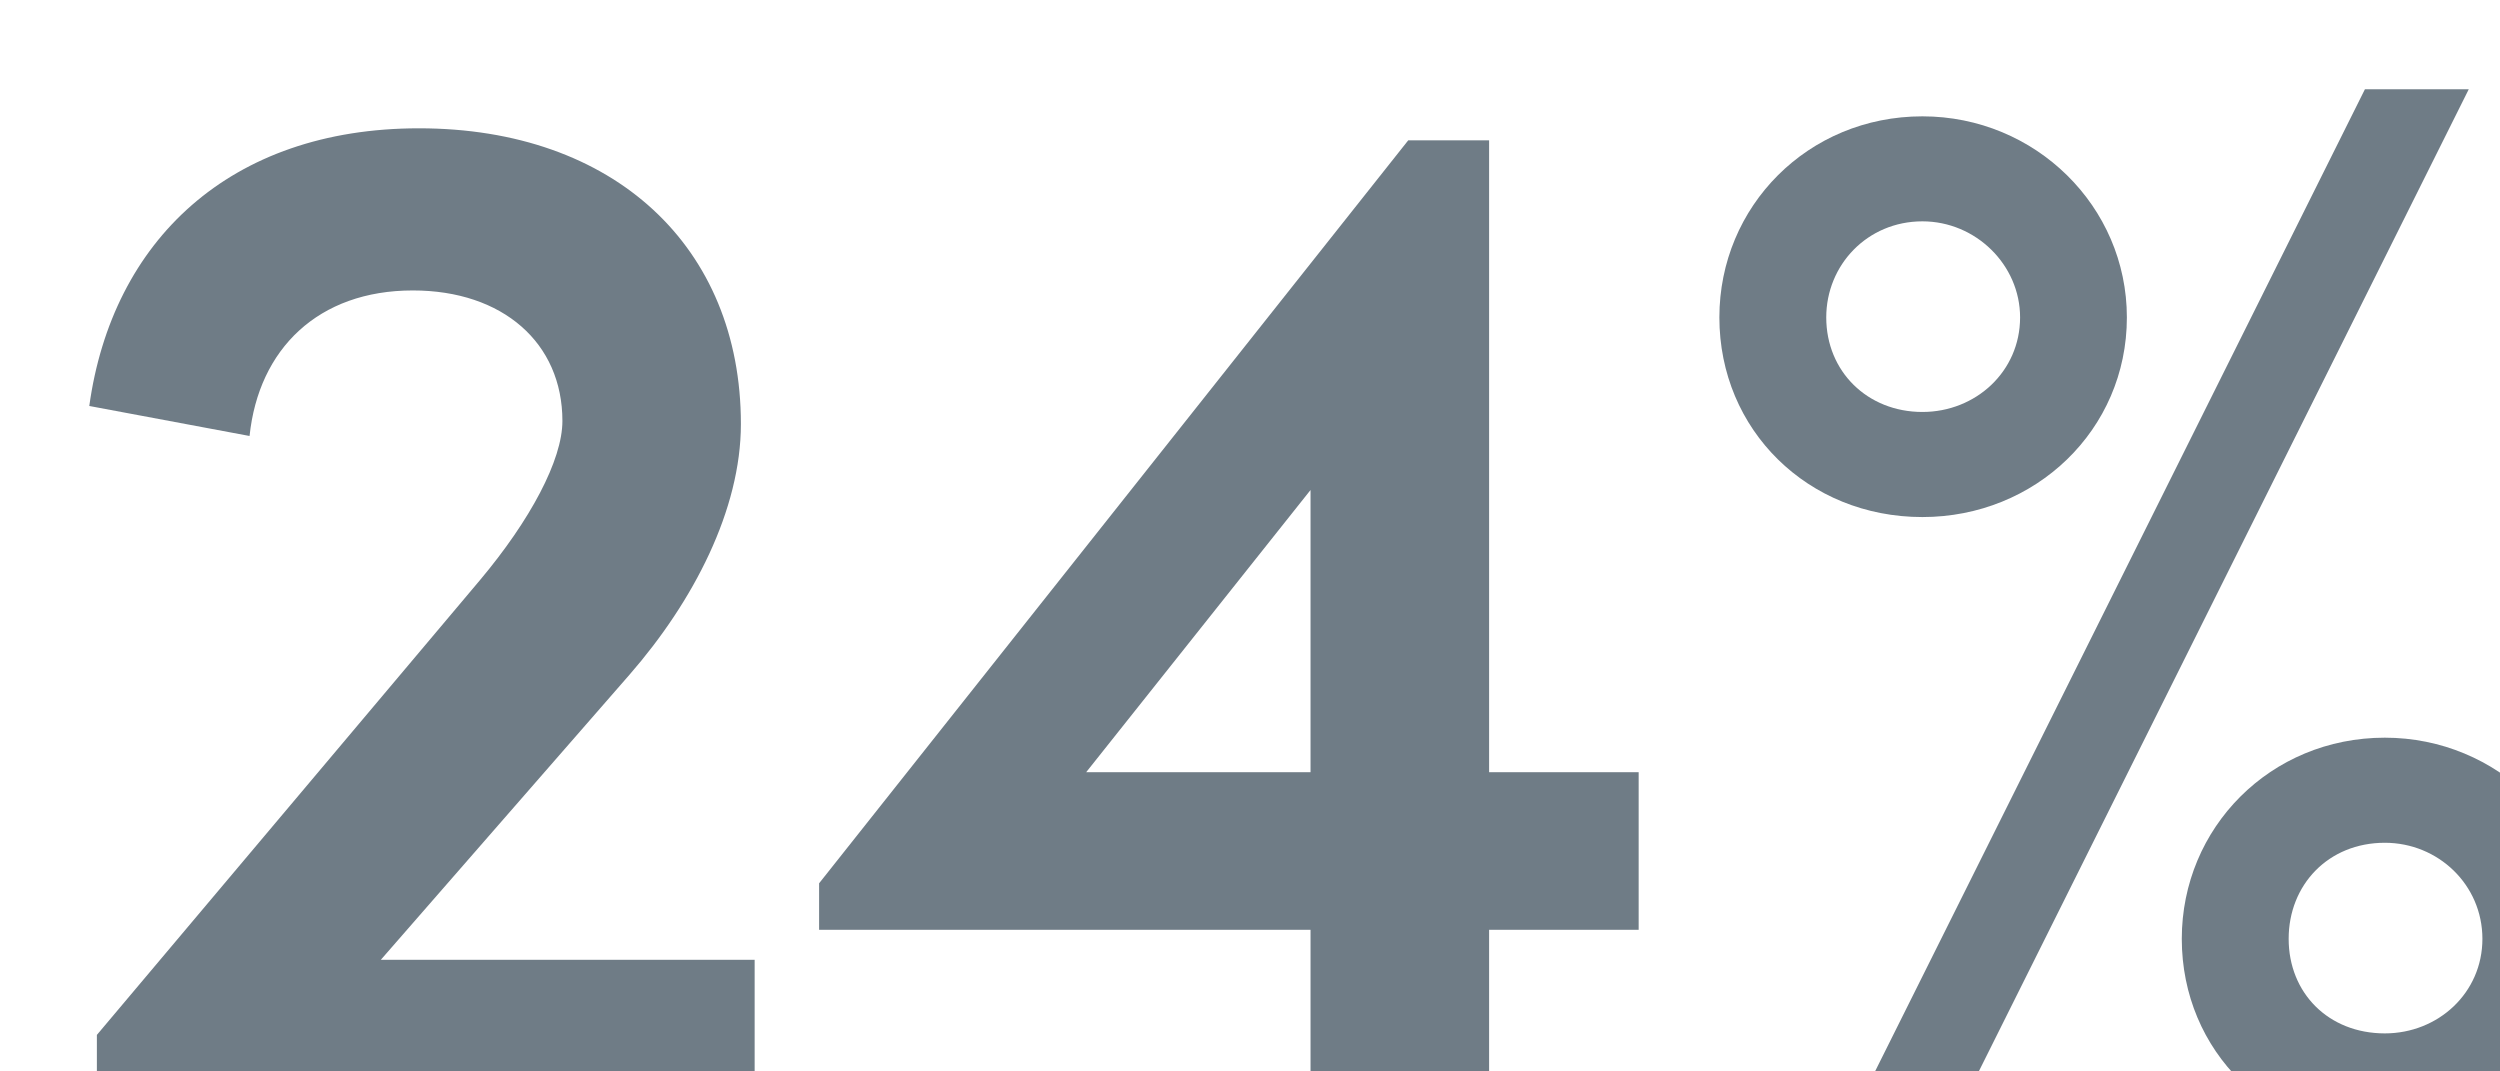 <svg width="28" height="12" viewBox="0 0 28 12" fill="none" xmlns="http://www.w3.org/2000/svg">
<g id="24%" filter="url(#filter0_i_31_433)">
<path d="M3.265 9.75L6.051 6.556C6.769 5.732 7.298 4.707 7.298 3.749C7.298 1.765 5.88 0.437 3.692 0.437C1.572 0.437 0.256 1.698 0 3.547L1.795 3.883C1.897 2.908 2.564 2.253 3.624 2.253C4.632 2.253 5.299 2.841 5.299 3.715C5.299 4.152 4.94 4.825 4.376 5.497L0.085 10.591V11.582H7.452V9.75H3.265Z" fill="#6F7C86"/>
<path d="M17.353 7.649H15.678V0.572H14.772L8.174 8.893V9.414H13.678V11.582H15.678V9.414H17.353V7.649ZM11.165 7.649L13.678 4.488V7.649H11.165Z" fill="#6F7C86"/>
<path d="M19.71 11.582H20.872L26.65 0H25.487L19.71 11.582ZM20.531 4.791C21.796 4.791 22.821 3.816 22.821 2.555C22.821 1.311 21.796 0.303 20.531 0.303C19.249 0.303 18.257 1.311 18.257 2.555C18.257 3.816 19.249 4.791 20.531 4.791ZM20.531 3.614C19.915 3.614 19.454 3.16 19.454 2.555C19.454 1.967 19.915 1.479 20.531 1.479C21.129 1.479 21.625 1.967 21.625 2.555C21.625 3.16 21.129 3.614 20.531 3.614ZM25.71 11.751C26.974 11.751 28 10.775 28 9.515C28 8.271 26.974 7.262 25.71 7.262C24.428 7.262 23.436 8.271 23.436 9.515C23.436 10.775 24.428 11.751 25.71 11.751ZM25.71 10.574C25.077 10.574 24.633 10.12 24.633 9.515C24.633 8.91 25.077 8.439 25.71 8.439C26.308 8.439 26.803 8.91 26.803 9.515C26.803 10.12 26.308 10.574 25.71 10.574Z" fill="#6F7C86"/>
</g>
<defs>
<filter id="filter0_i_31_433" x="0" y="0" width="29.009" height="12.759" filterUnits="userSpaceOnUse" color-interpolation-filters="sRGB">
<feFlood flood-opacity="0" result="BackgroundImageFix"/>
<feBlend mode="normal" in="SourceGraphic" in2="BackgroundImageFix" result="shape"/>
<feColorMatrix in="SourceAlpha" type="matrix" values="0 0 0 0 0 0 0 0 0 0 0 0 0 0 0 0 0 0 127 0" result="hardAlpha"/>
<feOffset dx="1" dy="1"/>
<feGaussianBlur stdDeviation="1"/>
<feComposite in2="hardAlpha" operator="arithmetic" k2="-1" k3="1"/>
<feColorMatrix type="matrix" values="0 0 0 0 0 0 0 0 0 0 0 0 0 0 0 0 0 0 0.195 0"/>
<feBlend mode="normal" in2="shape" result="effect1_innerShadow_31_433"/>
</filter>
</defs>
</svg>
